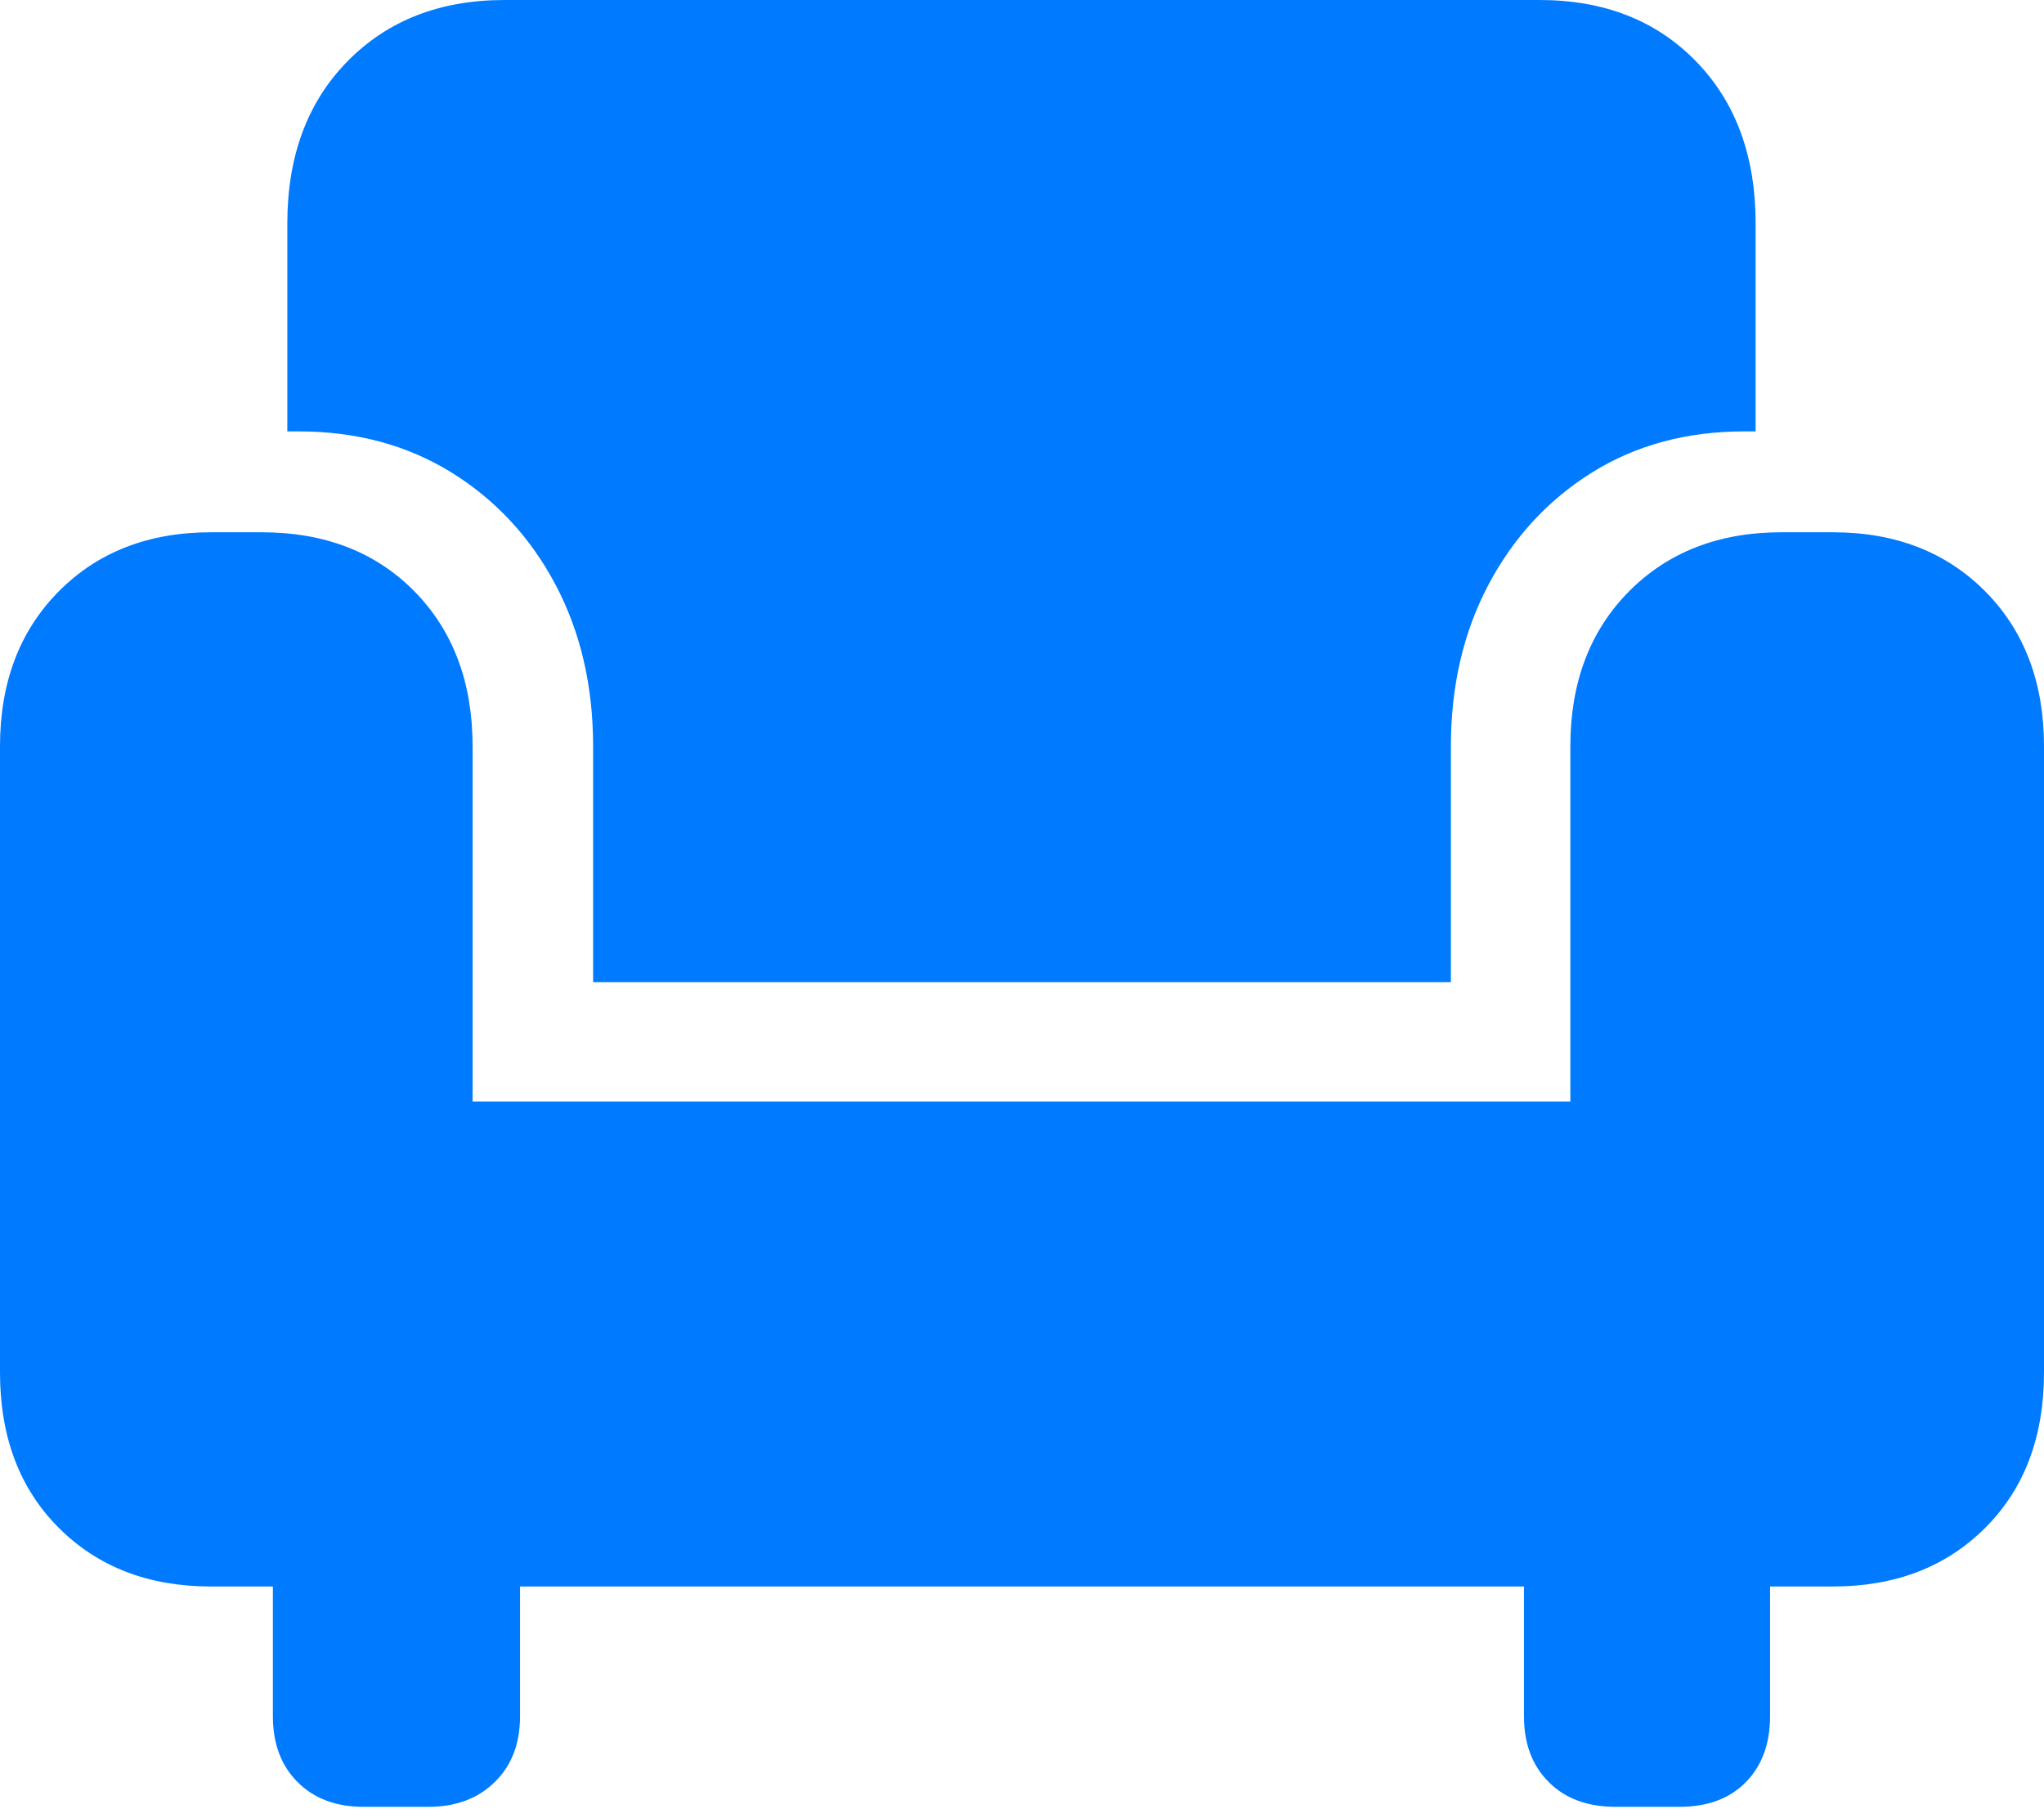 <?xml version="1.0" encoding="UTF-8"?>
<!--Generator: Apple Native CoreSVG 175.5-->
<!DOCTYPE svg
PUBLIC "-//W3C//DTD SVG 1.1//EN"
       "http://www.w3.org/Graphics/SVG/1.1/DTD/svg11.dtd">
<svg version="1.1" xmlns="http://www.w3.org/2000/svg" xmlns:xlink="http://www.w3.org/1999/xlink" width="19.385" height="17.158">
 <g>
  <rect height="17.158" opacity="0" width="19.385" x="0" y="0"/>
  <path d="M5.625 9.316L13.76 9.316L13.76 7.08Q13.76 6.221 14.116 5.547Q14.473 4.873 15.098 4.482Q15.723 4.092 16.543 4.092L16.65 4.092L16.65 2.119Q16.65 1.162 16.084 0.581Q15.518 0 14.6 0L4.785 0Q3.867 0 3.296 0.581Q2.725 1.162 2.725 2.119L2.725 4.092L2.832 4.092Q3.652 4.092 4.282 4.482Q4.912 4.873 5.269 5.547Q5.625 6.221 5.625 7.08ZM0 13.018Q0 13.935 0.557 14.492Q1.113 15.049 2.002 15.049L17.383 15.049Q18.271 15.049 18.828 14.492Q19.385 13.935 19.385 13.018L19.385 7.08Q19.385 6.172 18.828 5.61Q18.271 5.049 17.383 5.049L16.895 5.049Q16.006 5.049 15.449 5.61Q14.893 6.172 14.893 7.08L14.893 10.449L4.482 10.449L4.482 7.08Q4.482 6.172 3.931 5.61Q3.379 5.049 2.48 5.049L2.002 5.049Q1.113 5.049 0.557 5.61Q0 6.172 0 7.08ZM3.447 17.139L4.062 17.139Q4.453 17.139 4.692 16.904Q4.932 16.67 4.932 16.279L4.932 14.209L2.588 14.209L2.588 16.279Q2.588 16.67 2.822 16.904Q3.057 17.139 3.447 17.139ZM15.322 17.139L15.928 17.139Q16.328 17.139 16.558 16.904Q16.787 16.67 16.787 16.279L16.787 14.209L14.453 14.209L14.453 16.279Q14.453 16.67 14.688 16.904Q14.922 17.139 15.322 17.139Z" fill="#007aff"/>
 </g>
</svg>
